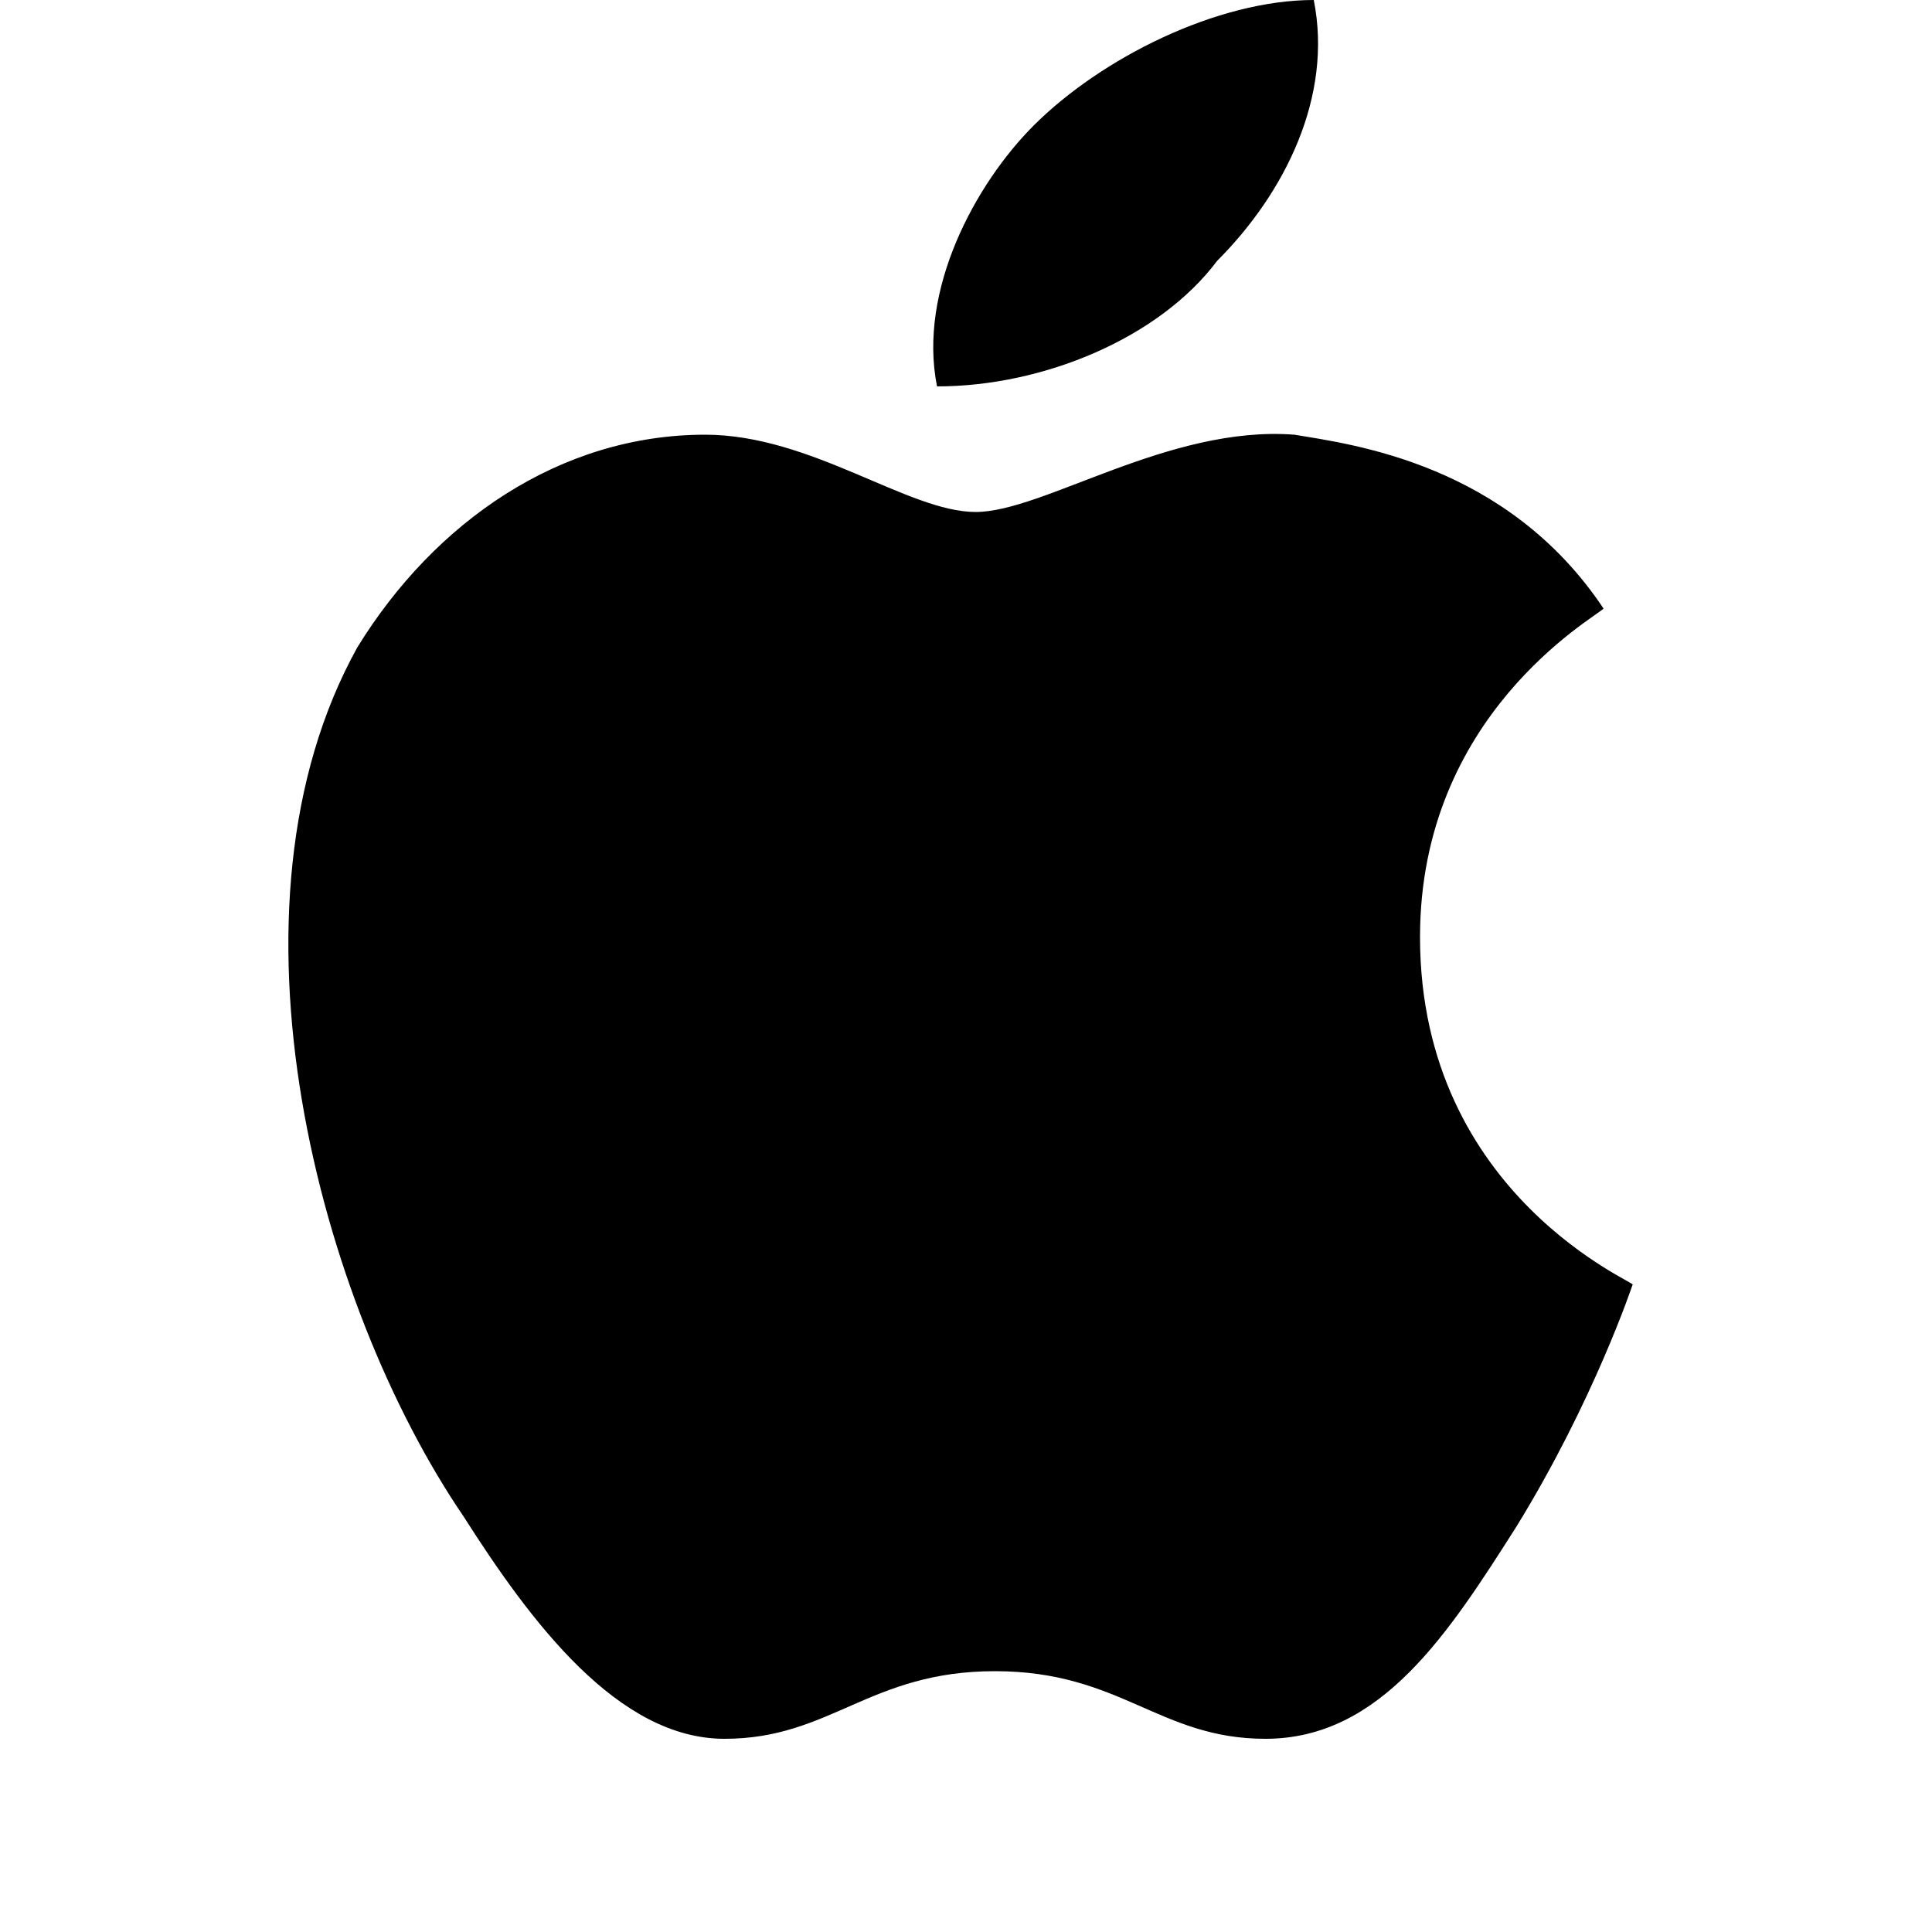  <svg xmlns="http://www.w3.org/2000/svg" viewBox="0 0 20 20" width="10" height="10">
        <path d="M12.6,2.7C13.3,2,13.8,1,13.6,0c-1,0-2.2,0.6-2.9,1.3c-0.6,0.6-1.2,1.7-1,2.7C10.8,4,12,3.5,12.6,2.7z M14.7,9.7c0-2.3,1.8-3.3,1.9-3.4c-1-1.5-2.6-1.7-3.2-1.8c-1.3-0.1-2.6,0.8-3.3,0.8c-0.7,0-1.7-0.8-2.8-0.8c-1.5,0-2.8,0.9-3.6,2.2 c-1.5,2.7-0.4,6.8,1.1,9C5.5,16.8,6.4,18,7.5,18c1.1,0,1.5-0.7,2.8-0.7c1.3,0,1.7,0.7,2.8,0.7c1.2,0,1.9-1.1,2.6-2.2 c0.8-1.3,1.2-2.5,1.2-2.5C17,13.3,14.7,12.4,14.7,9.7z" />
    </svg>